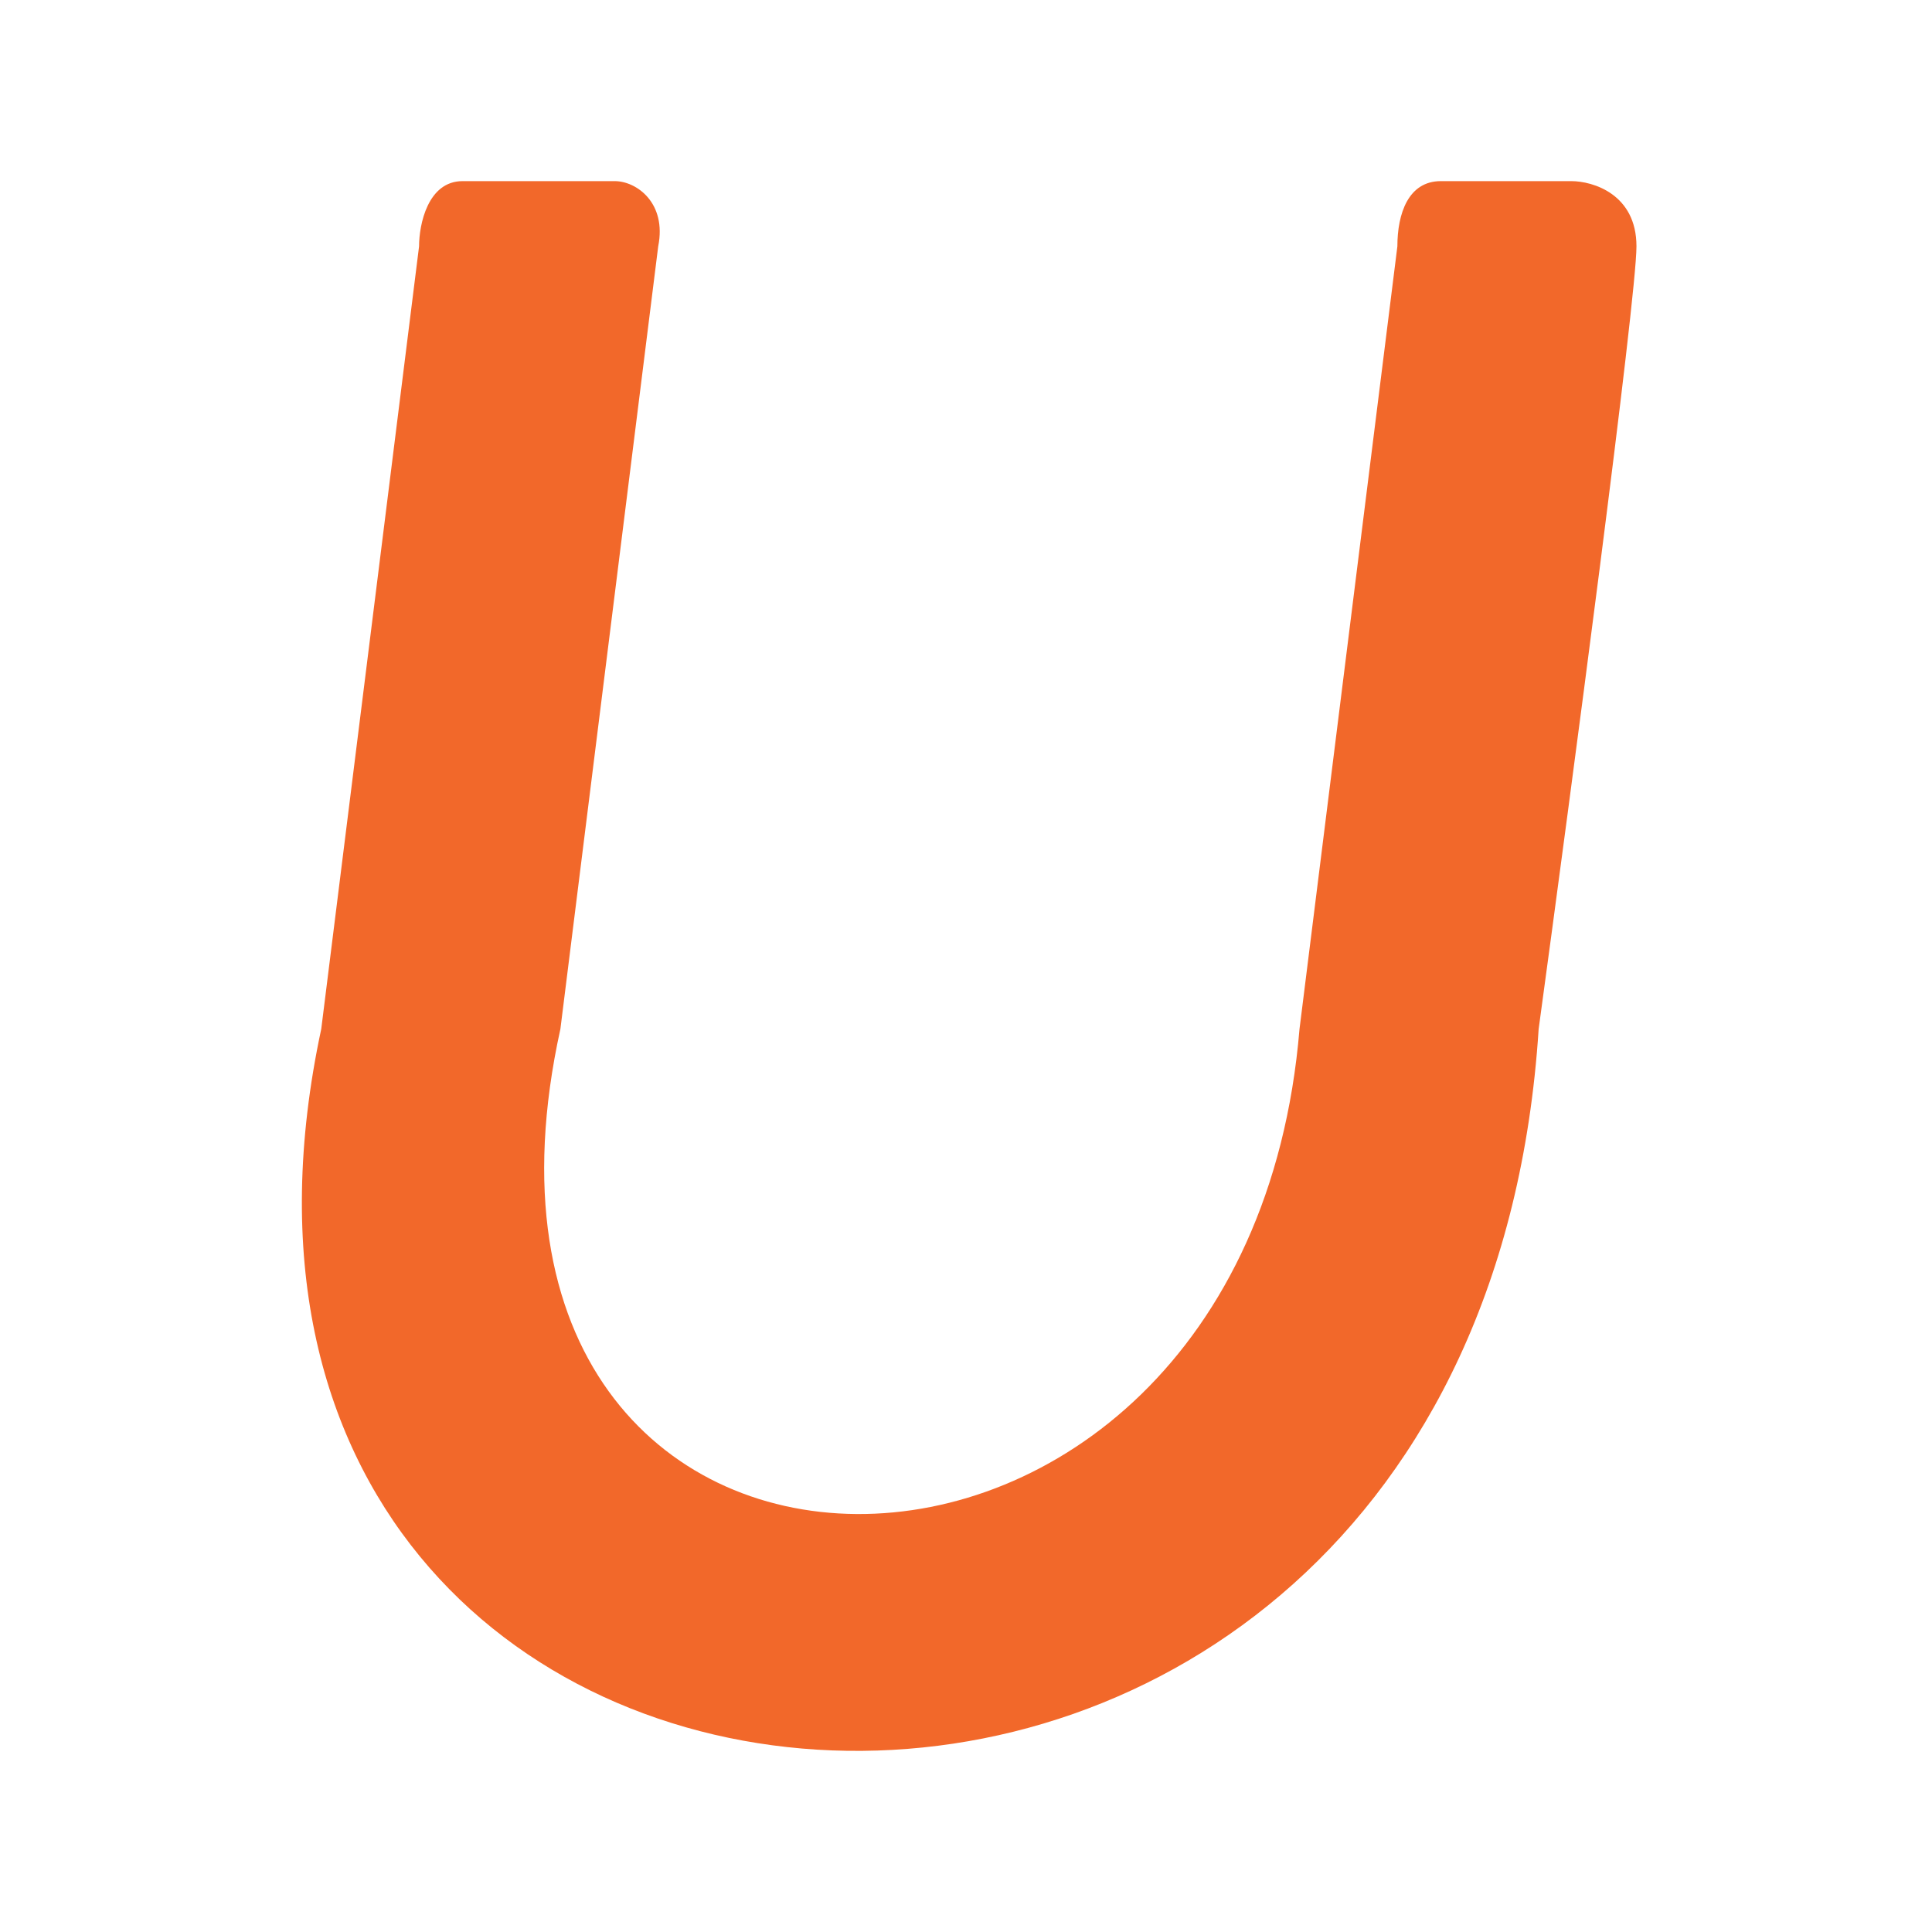 <svg width="32" height="32" viewBox="0 0 32 32" fill="none" xmlns="http://www.w3.org/2000/svg">
<path d="M7.662 3C7.085 3 6.941 3.72 6.941 4.08L5.321 17.043C2.081 32.165 24.405 33.786 25.485 17.043C26.025 13.082 27.105 4.944 27.105 4.08C27.105 3.216 26.385 3 26.025 3H23.865C23.325 3 23.145 3.54 23.145 4.08L21.524 17.043C20.624 27.845 6.941 27.665 9.282 17.043L10.902 4.08C11.046 3.36 10.542 3 10.182 3H7.662Z" fill="#F2682A"/>
</svg>
